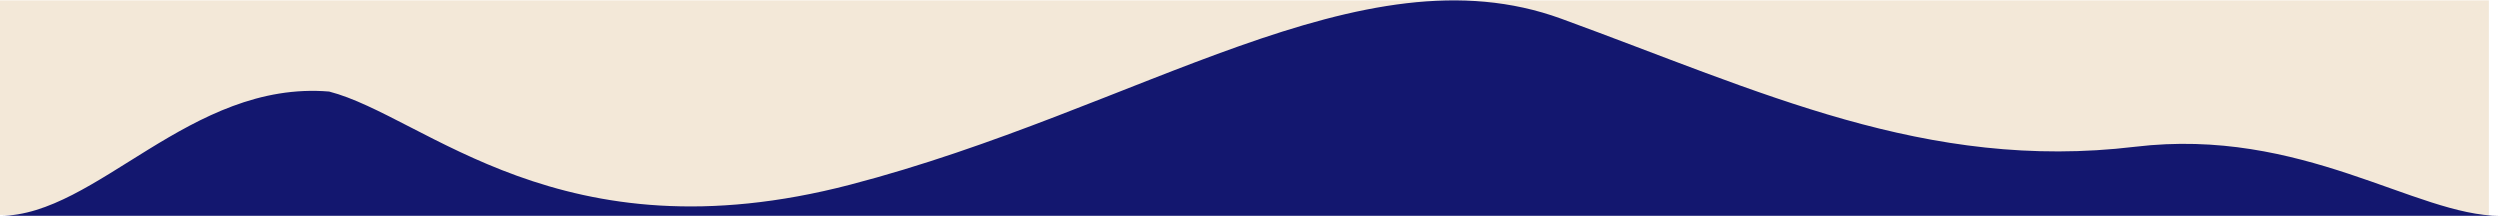 <?xml version="1.0" encoding="utf-8"?>
<!-- Generator: $$$/GeneralStr/196=Adobe Illustrator 27.6.0, SVG Export Plug-In . SVG Version: 6.00 Build 0)  -->
<svg version="1.1" id="Calque_1" xmlns="http://www.w3.org/2000/svg" xmlns:xlink="http://www.w3.org/1999/xlink" x="0px" y="0px"
	 viewBox="0 0 3214.3 278" style="enable-background:new 0 0 3214.3 278;" xml:space="preserve">
<style type="text/css">
	.st0{fill:#F3E8D8;}
	.st1{fill:#13176F;}
</style>
<rect y="0.5" class="st0" width="3200" height="275.8"/>
<g>
	<path class="st1" d="M2745.1,188.7c-268.7,32.1-480.9-70.9-737.9-164.7c-257.1-93.7-541.6,116.5-914.3,213.5
		c-372.7,97.1-545.7-87.7-669.7-119.8C244.7,102.9,123.7,277.5,0,277.5h3214.3C3106,277.5,2960.1,163,2745.1,188.7z"/>
</g>
</svg>
